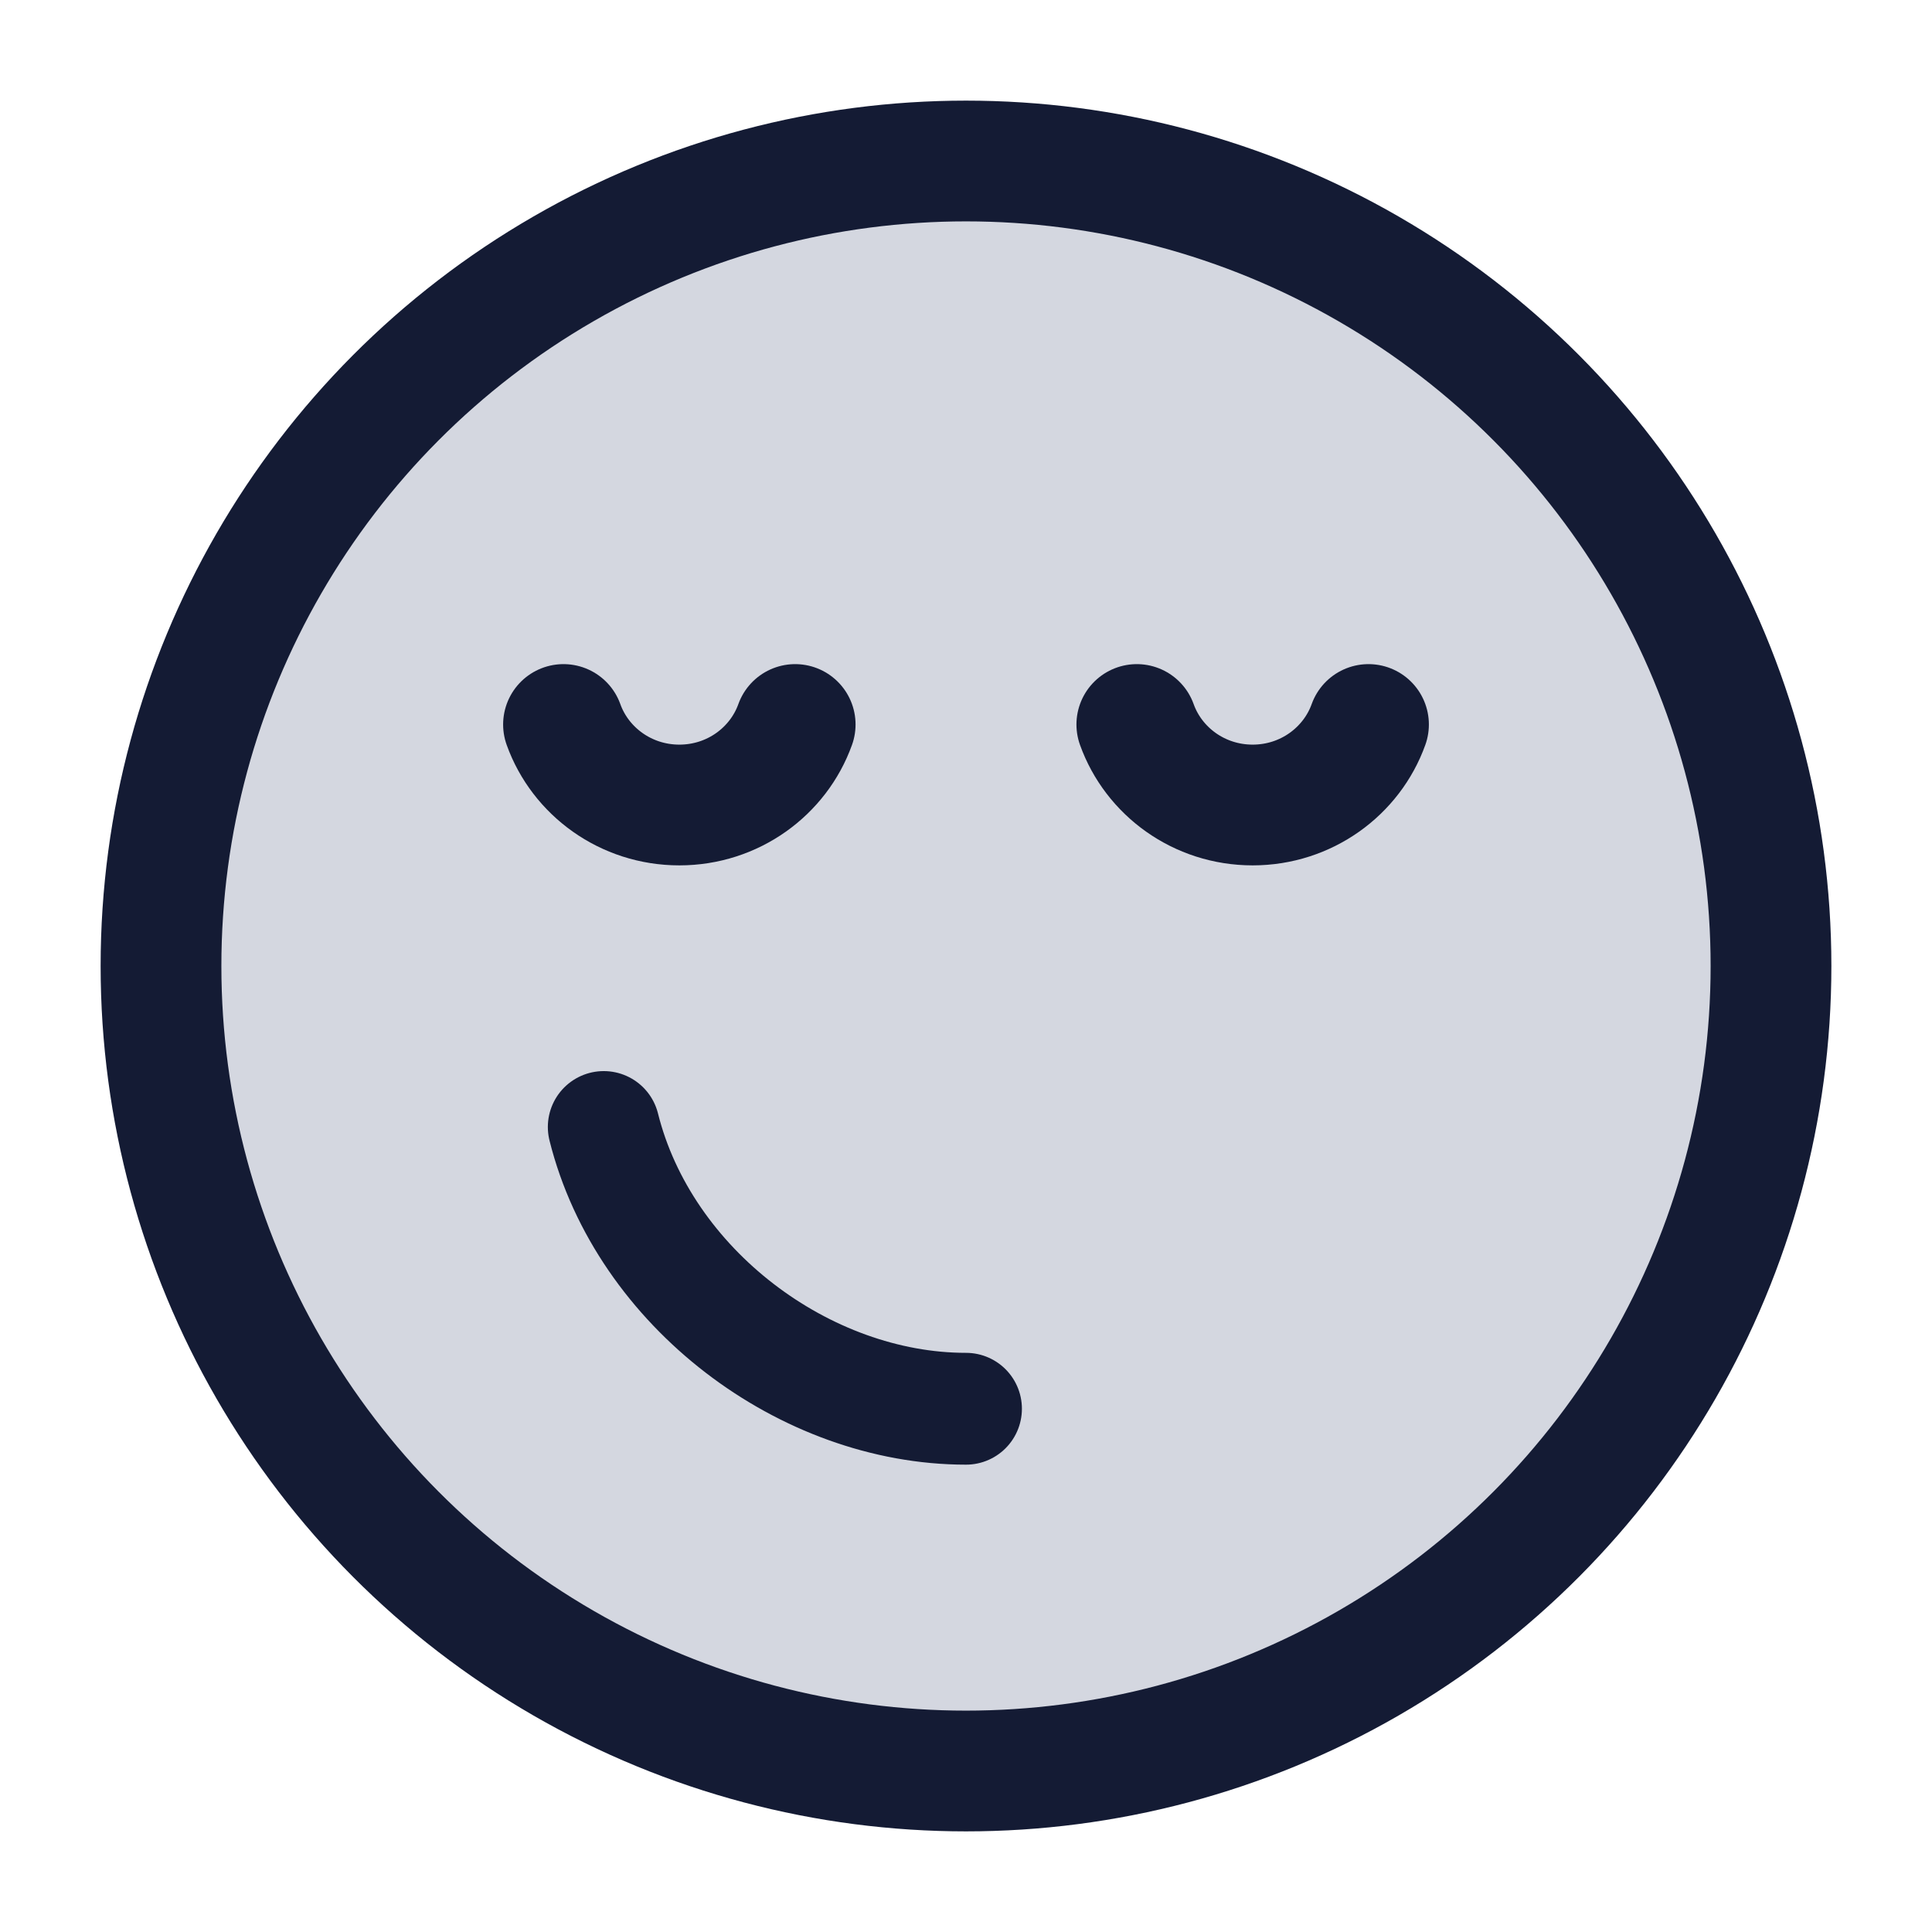 <svg width="24" height="24" viewBox="0 0 24 24" fill="none" xmlns="http://www.w3.org/2000/svg">
<circle cx="12" cy="12" r="10" fill="#D4D7E0"/>
<circle cx="12" cy="12" r="10" stroke="#141B34" stroke-width="1.5" stroke-linecap="round" stroke-linejoin="round"/>
<path d="M7 9C7.209 9.583 7.775 10 8.439 10C9.104 10 9.669 9.583 9.878 9M14.122 9C14.331 9.583 14.896 10 15.561 10C16.225 10 16.791 9.583 17 9" stroke="#141B34" stroke-width="1.5" stroke-linecap="round" stroke-linejoin="round"/>
<path d="M12 17.5C10 17.5 8 16 7.5 14" stroke="#141B34" stroke-width="1.389" stroke-linecap="round" stroke-linejoin="round"/>
</svg>
